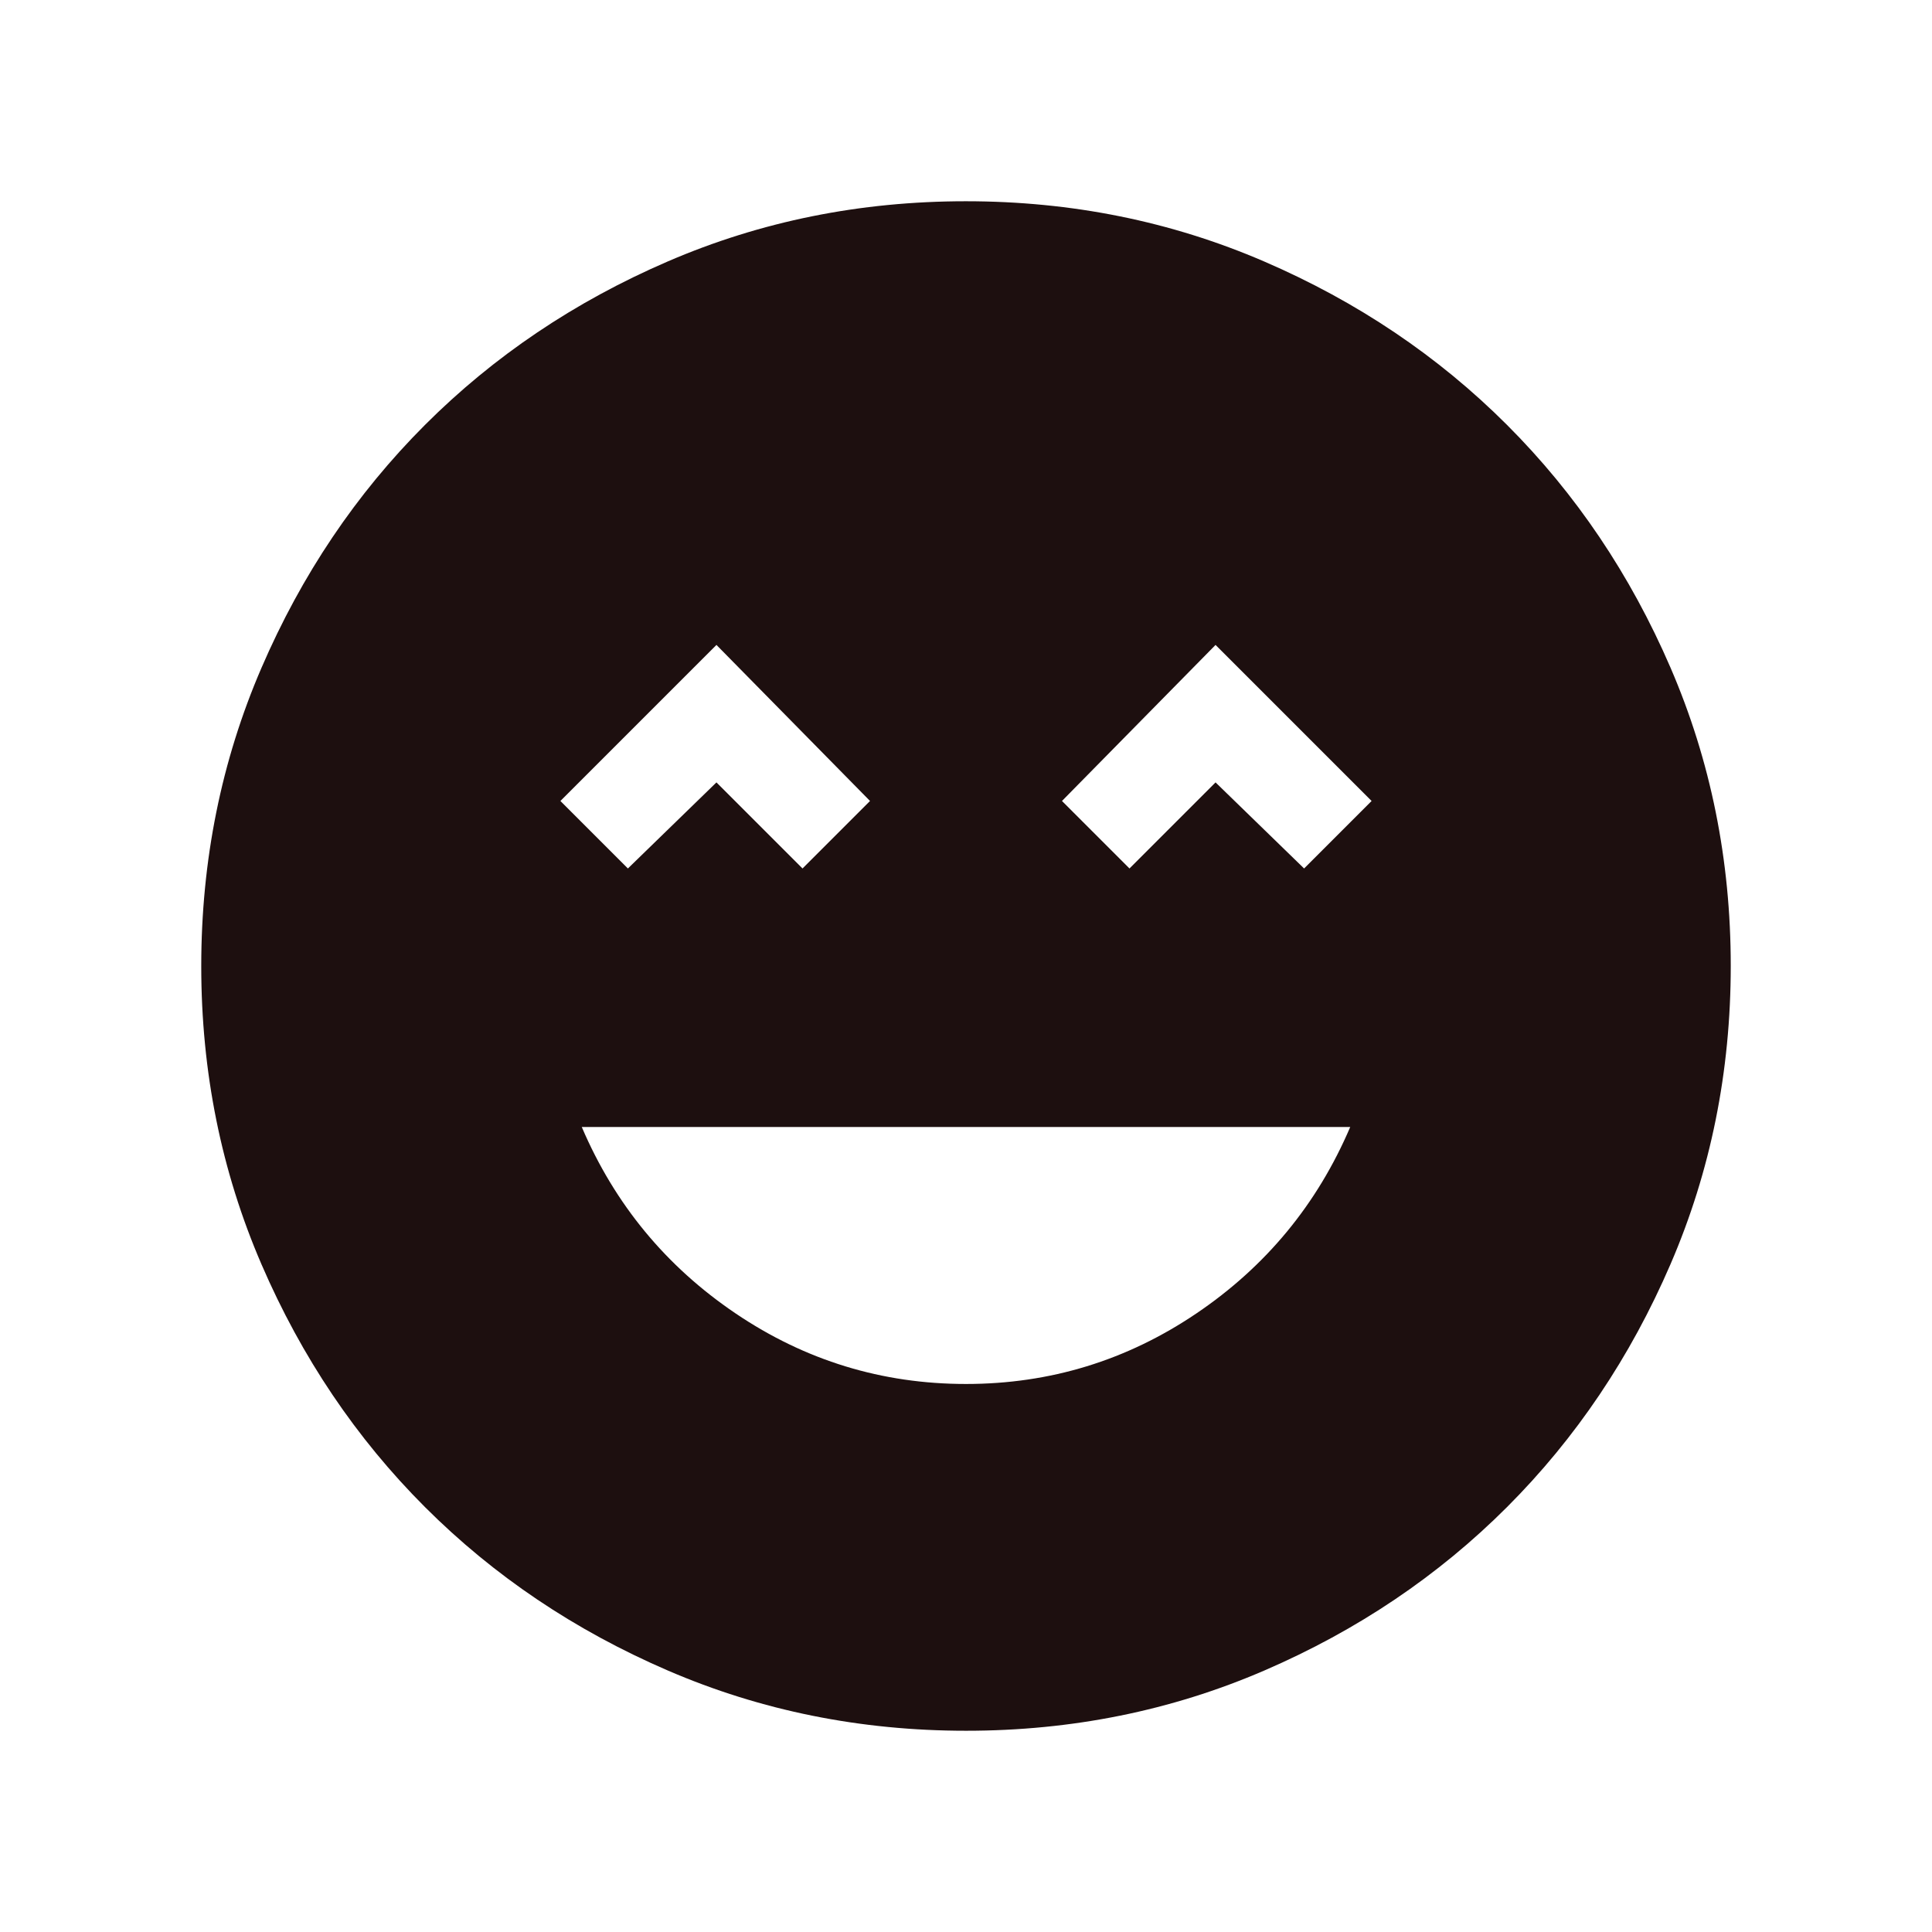 <svg xmlns="http://www.w3.org/2000/svg" height="21px" viewBox="0 -960 960 960" width="21px"
    fill="#1d0f0f">
    <path
        d="M480-272.31q62.61 0 114.46-35.04 51.85-35.04 76.46-92.65H289.08q24.61 57.61 76.46 92.65 51.85 35.04 114.46 35.04ZM312-528.46l44-42.77 42.77 42.77L432.31-562 356-639.54 278.46-562 312-528.46Zm249.23 0L604-571.23l44 42.77L681.54-562 604-639.54 527.69-562l33.54 33.54ZM480.07-100q-78.84 0-148.21-29.92t-120.68-81.21q-51.31-51.29-81.25-120.63Q100-401.1 100-479.93q0-78.84 29.92-148.21t81.21-120.68q51.29-51.31 120.63-81.25Q401.1-860 479.93-860q78.84 0 148.21 29.92t120.68 81.21q51.31 51.29 81.25 120.63Q860-558.9 860-480.07q0 78.84-29.92 148.21t-81.21 120.68q-51.29 51.31-120.63 81.25Q558.9-100 480.07-100Z" />
</svg>